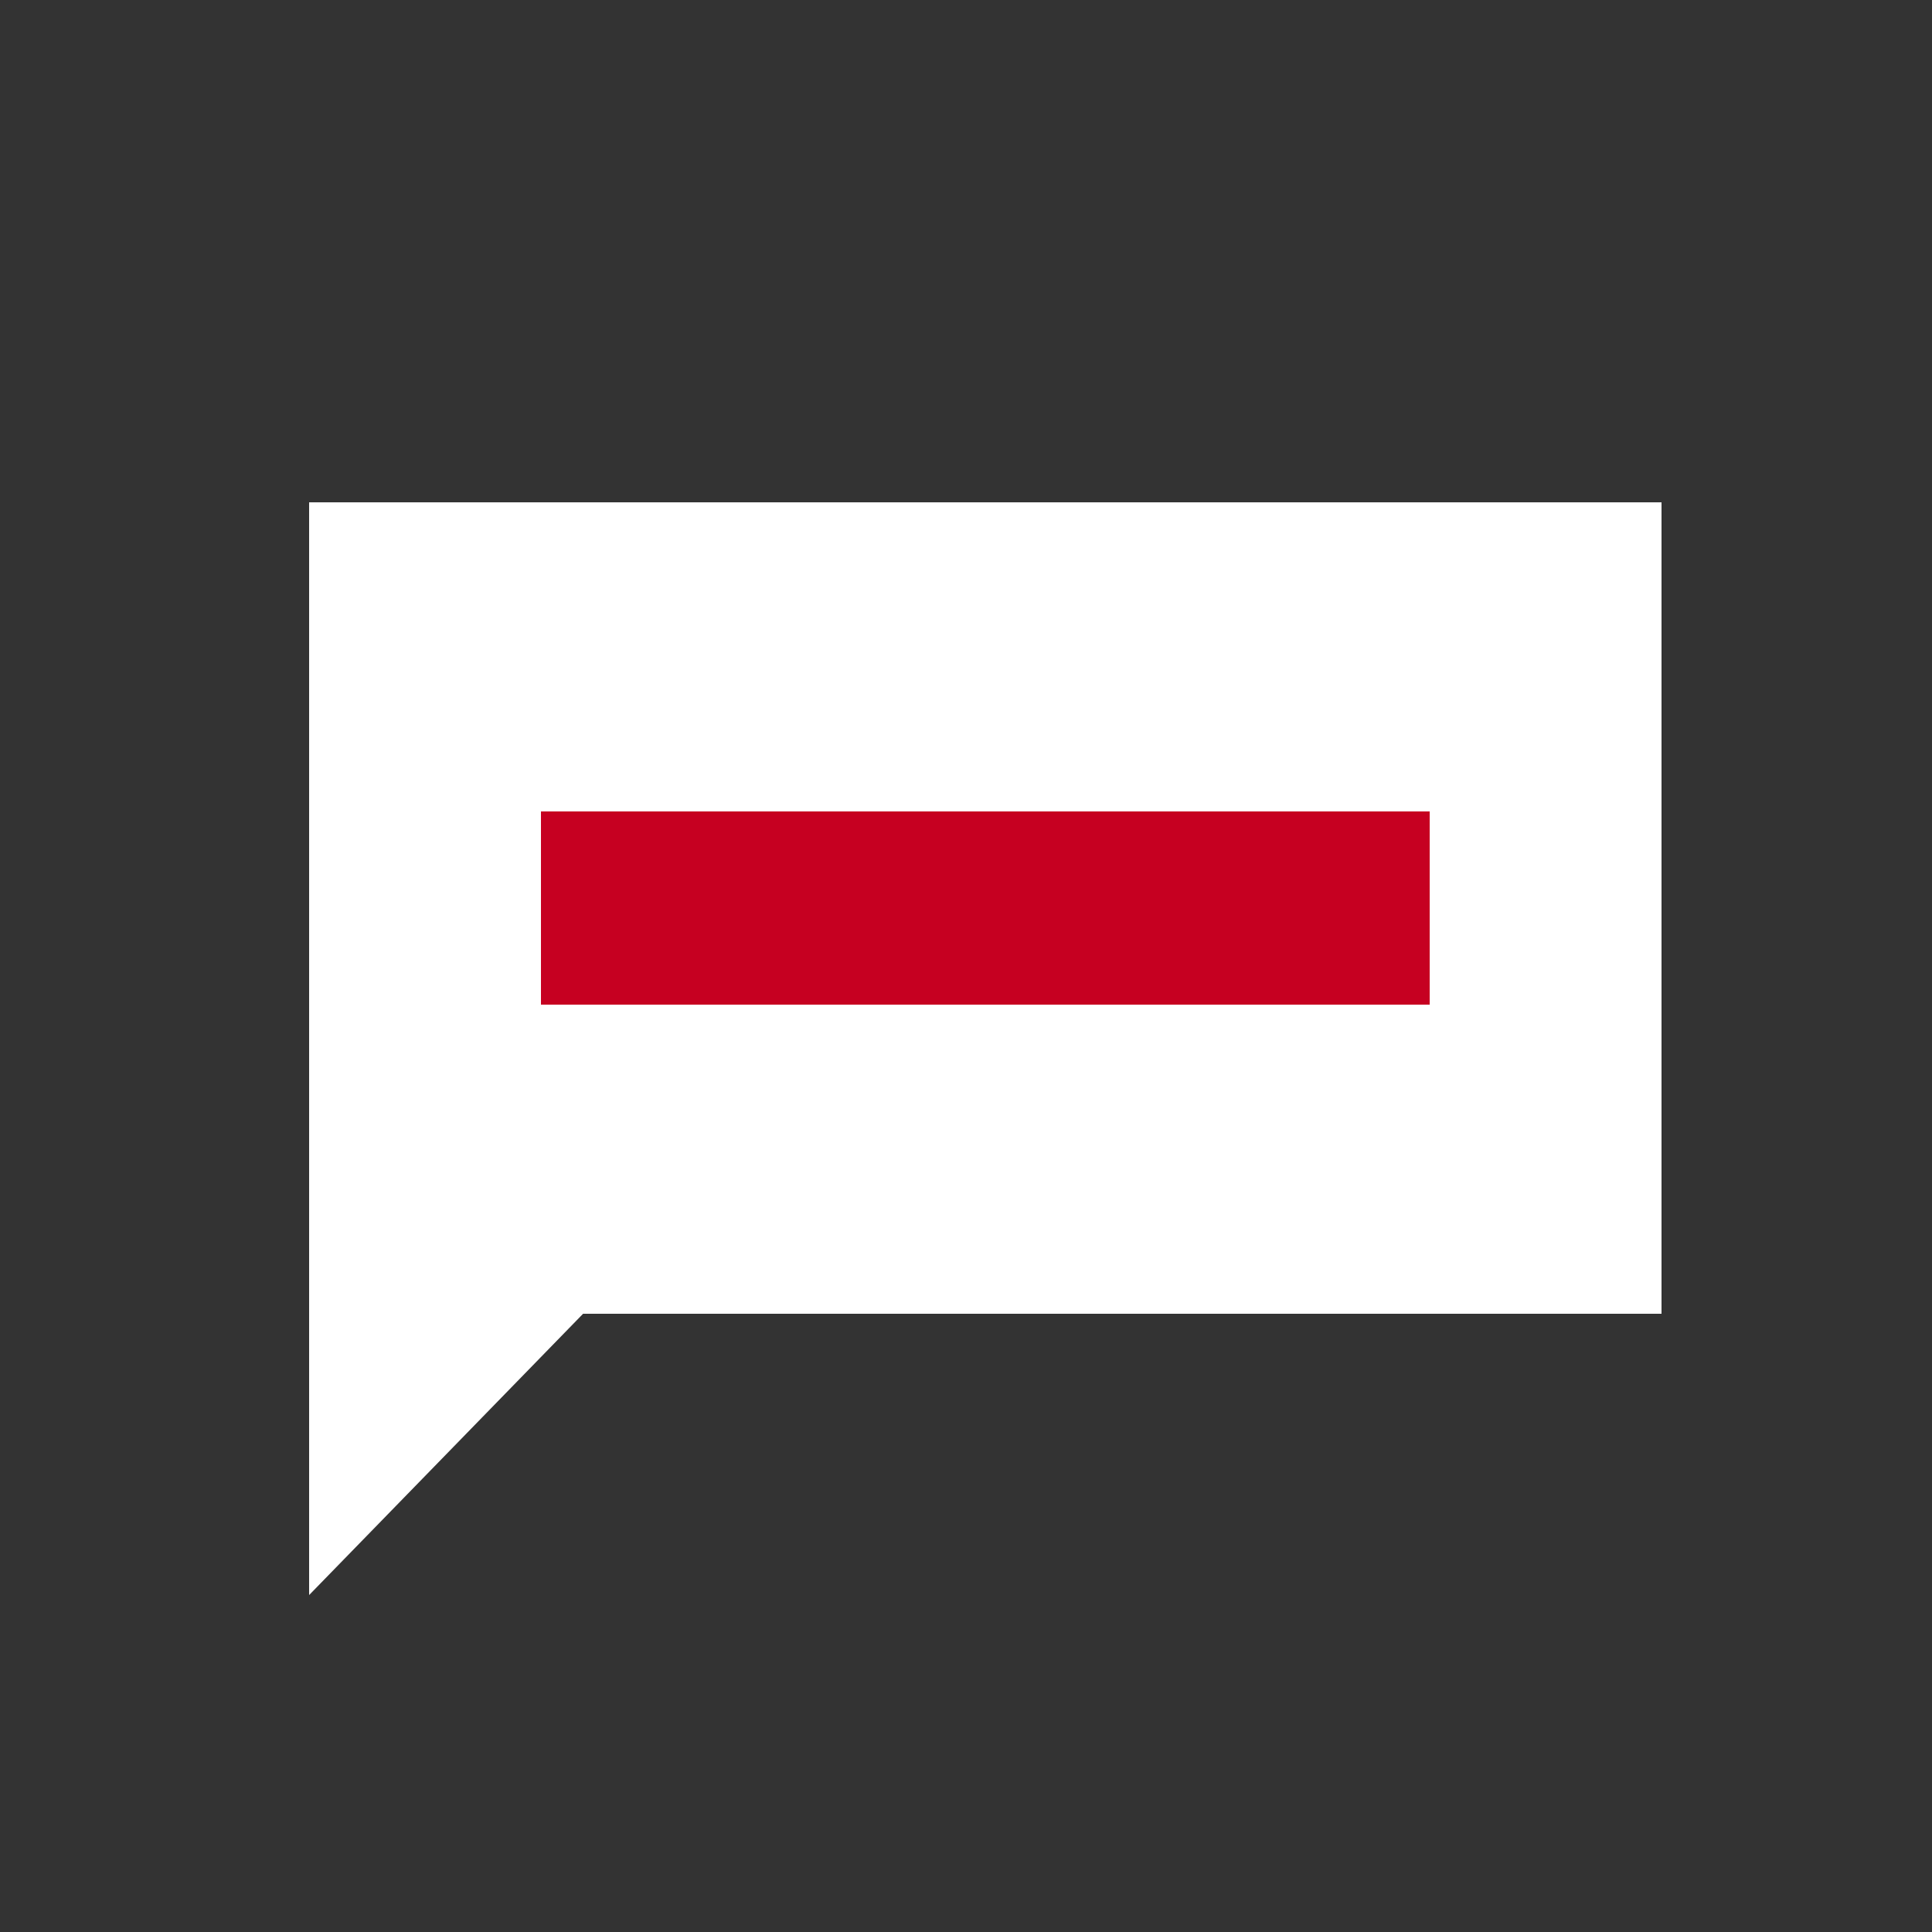 <svg id="Layer_1" data-name="Layer 1" xmlns="http://www.w3.org/2000/svg" viewBox="0 0 50 50"><rect x="0" y="0" width="50" height="50" fill="#333333" stroke="none"/><defs><style>.cls-1{fill:#fff;}.cls-2{fill:#c60021;}</style></defs><title>dock_icon_02</title><rect class="cls-1" x="8" y="13" width="35" height="21"/><polyline class="cls-1" points="15.09 34 8 41.28 8 34"/><rect class="cls-2" x="14" y="21" width="23" height="5"/></svg>